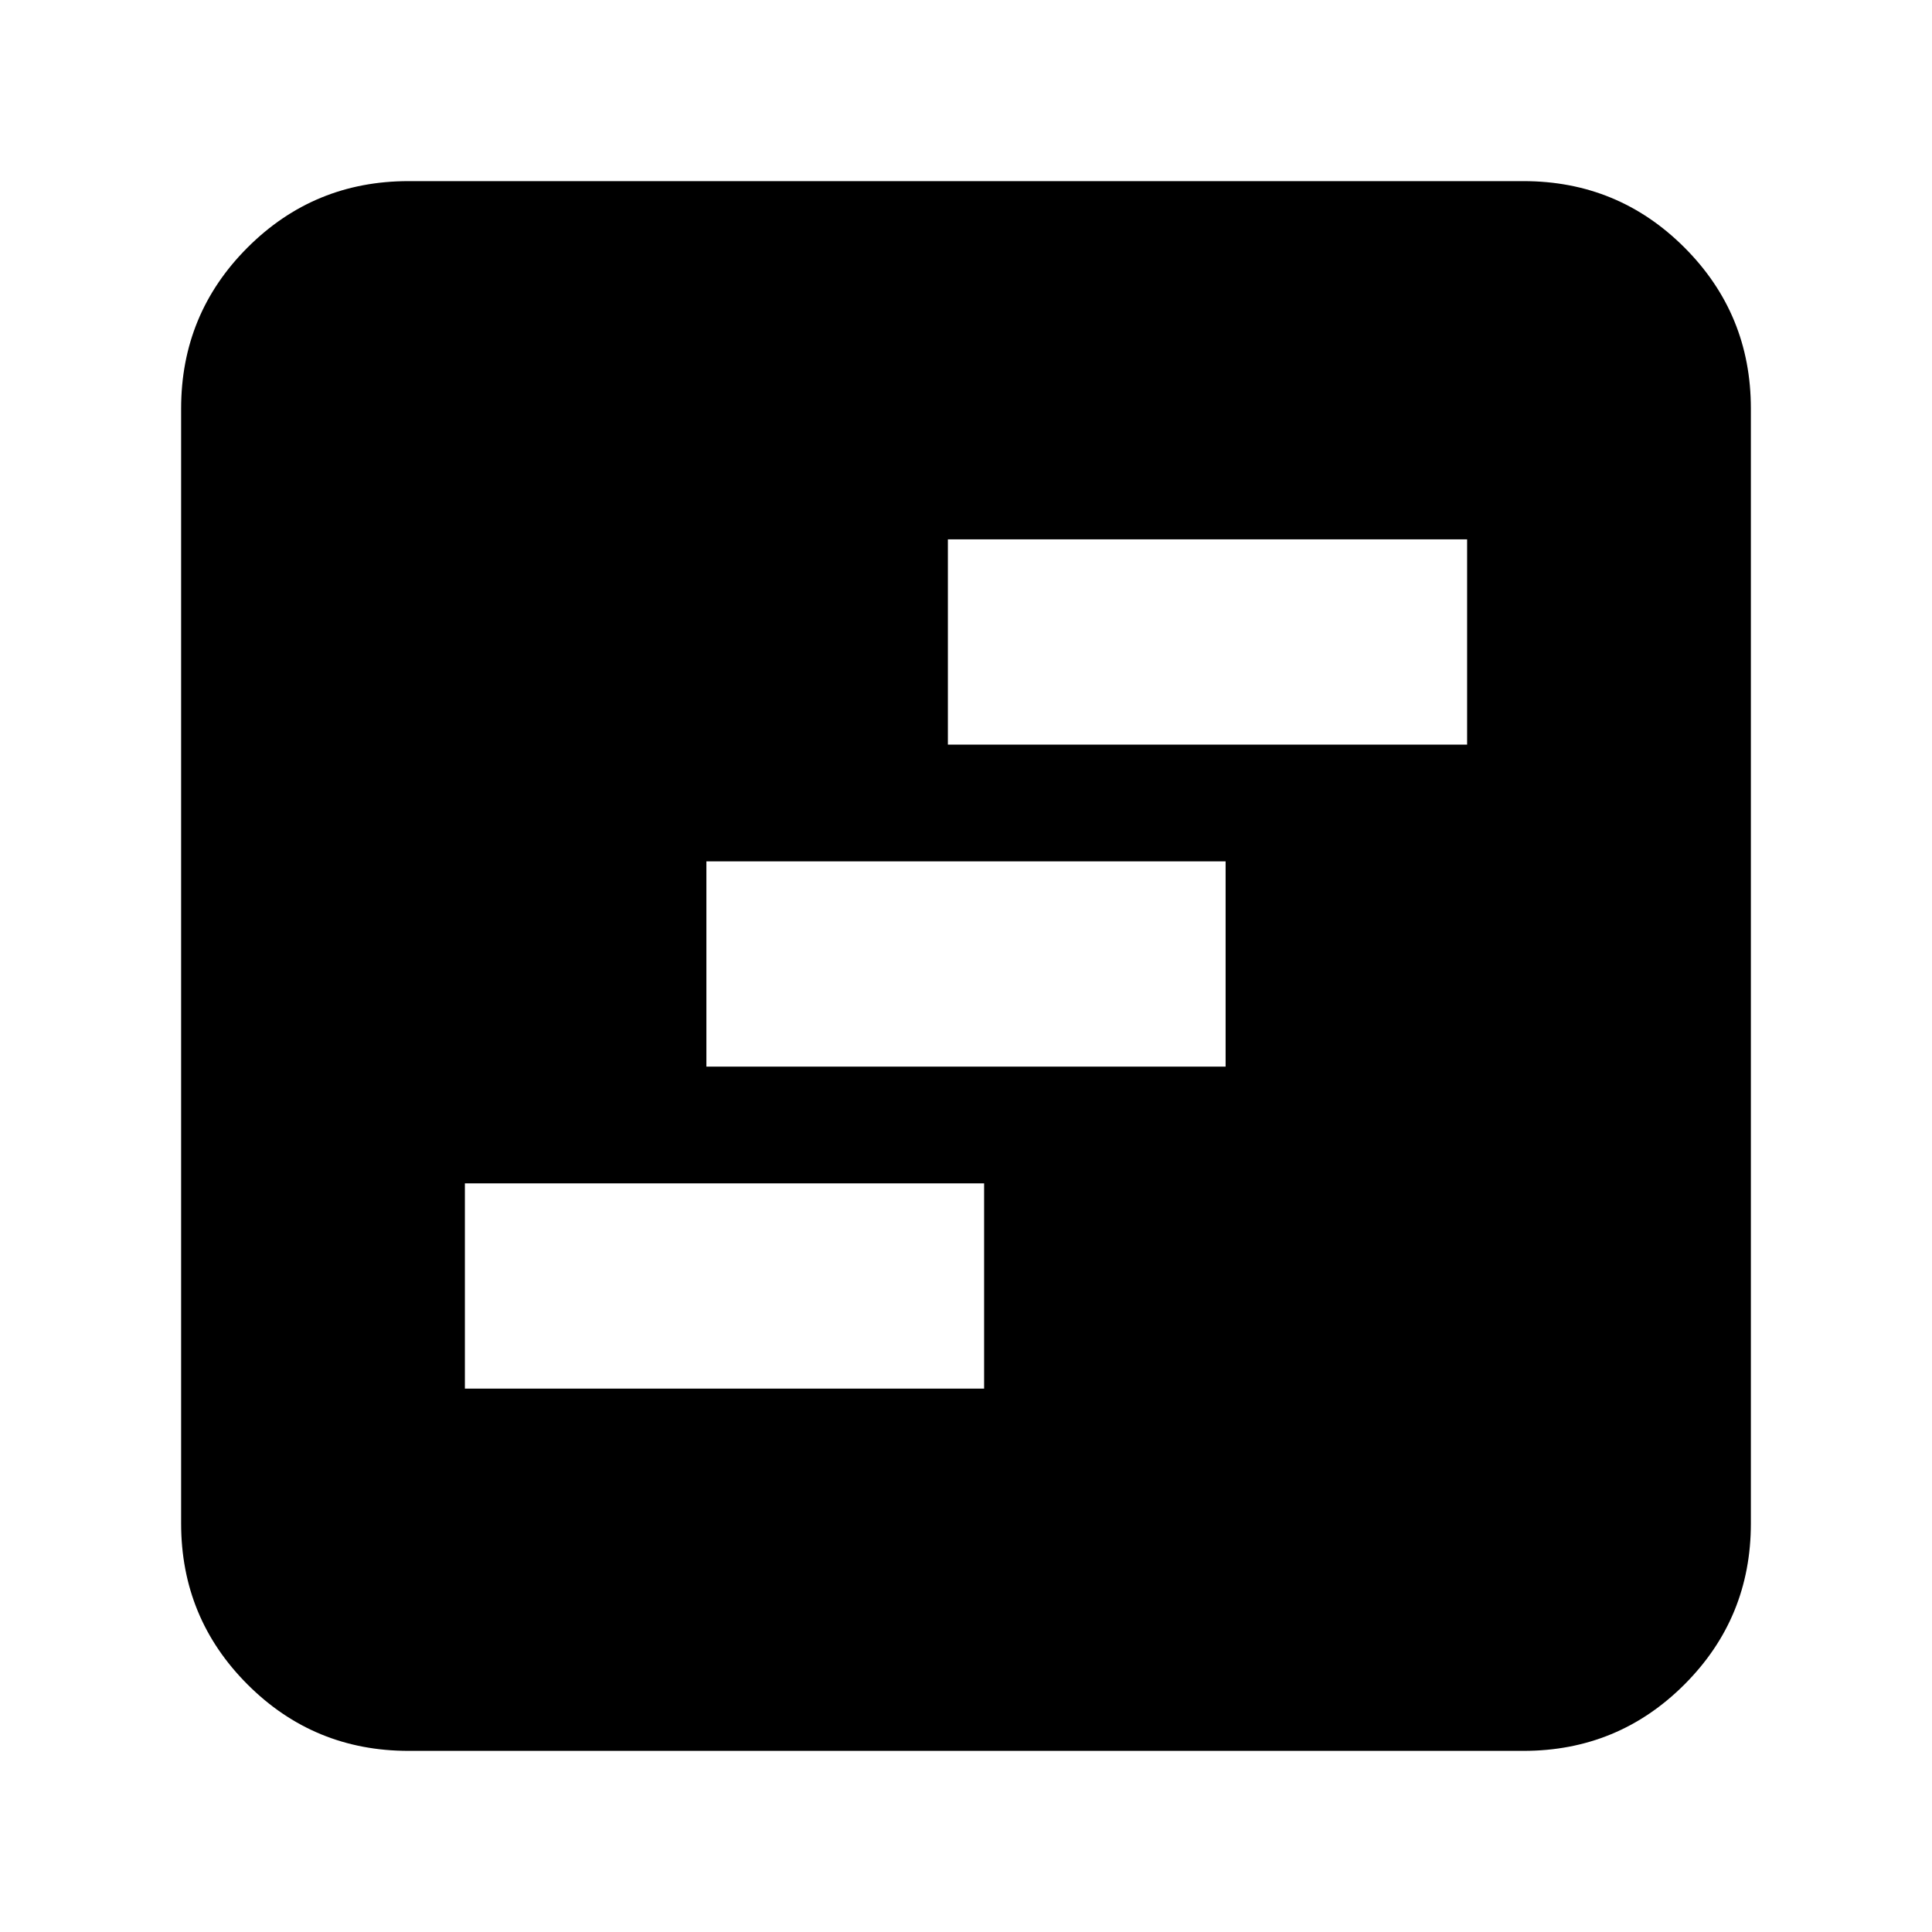 <svg xmlns="http://www.w3.org/2000/svg" height="24" width="24"><path d="M5.775 17.25h6.45V14.7h-6.45Zm3-4h6.45V10.7h-6.45Zm3-4h6.45V6.7h-6.45Zm-6.7 12.5q-1.175 0-2-.825t-.825-2V5.075q0-1.175.825-2t2-.825h13.85q1.175 0 2 .825t.825 2v13.85q0 1.175-.825 2t-2 .825Z"/></svg>